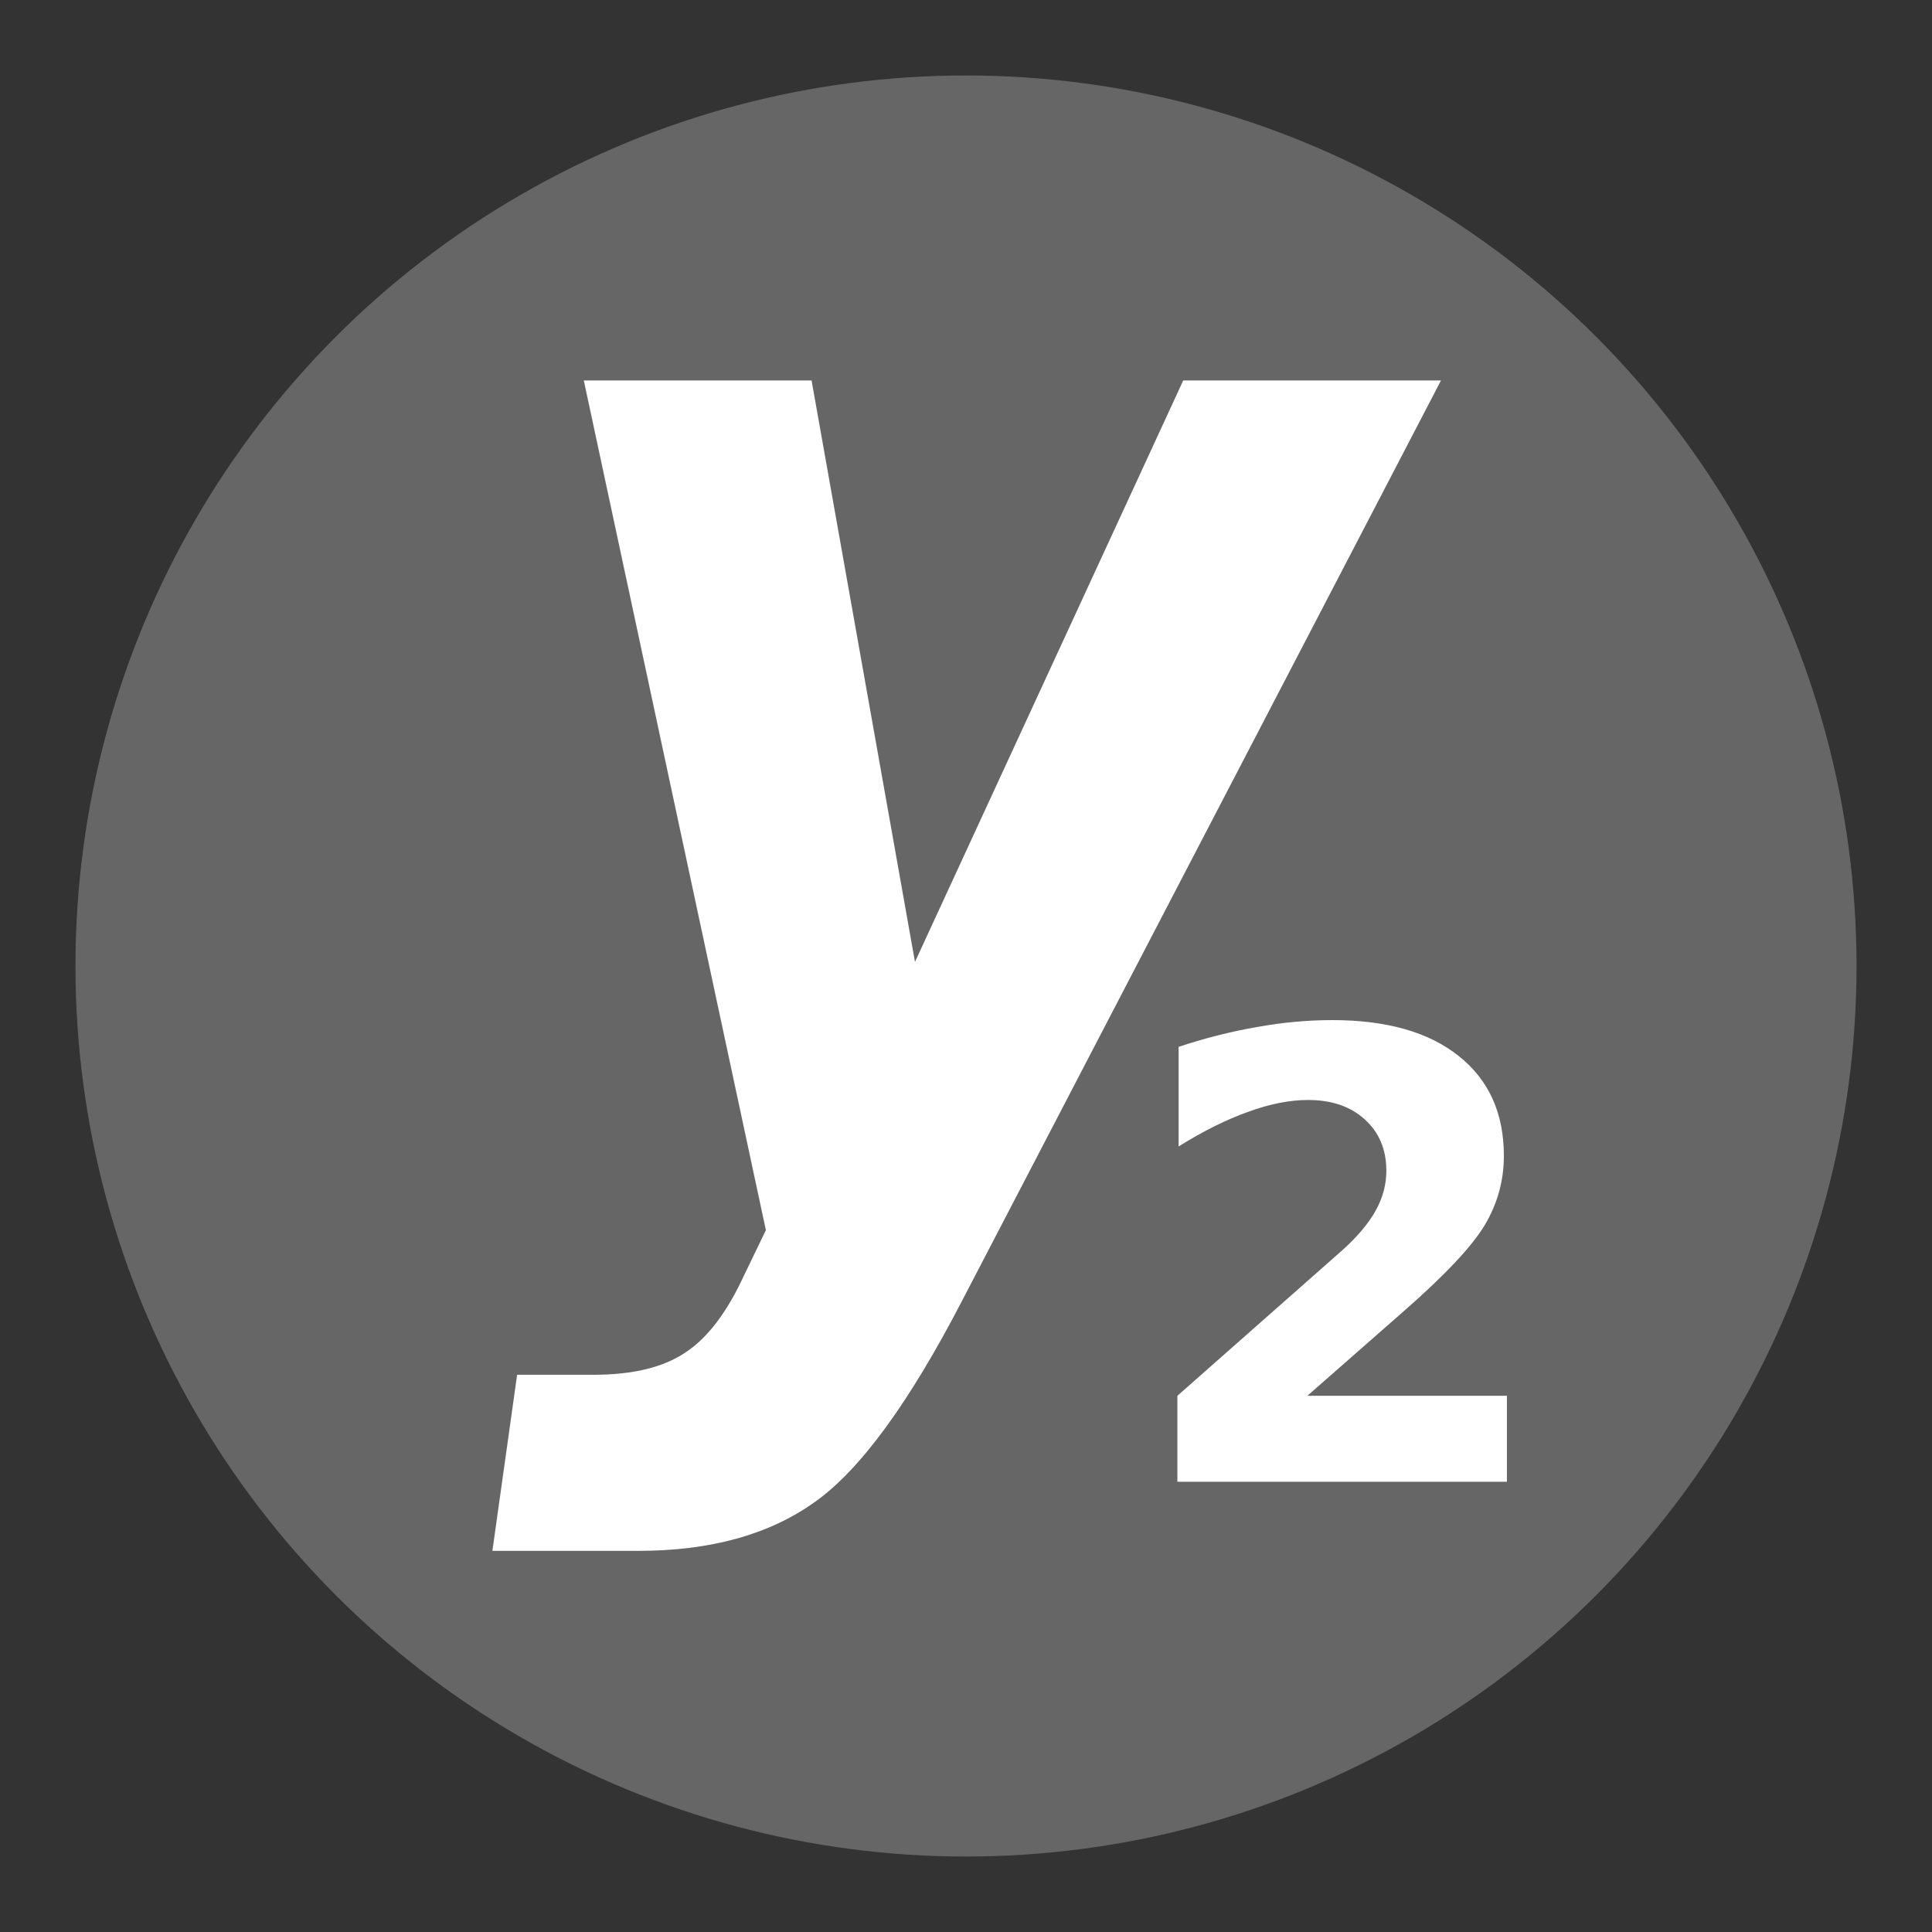 <?xml version="1.0" encoding="UTF-8" standalone="no"?>
<svg
   xmlns:dc="http://purl.org/dc/elements/1.1/"
   xmlns:cc="http://creativecommons.org/ns#"
   xmlns:rdf="http://www.w3.org/1999/02/22-rdf-syntax-ns#"
   xmlns:svg="http://www.w3.org/2000/svg"
   xmlns="http://www.w3.org/2000/svg"
   version="1.1"
   id="svg2"
   viewBox="0 0 256 256"
   height="256"
   width="256">
  <rect x="0" y="0" width="256" height="256" fill="#333333" stroke="none"/>
  <defs
     id="defs4" />
  <circle
     style="opacity:1;fill:#666666;fill-opacity:1;fill-rule:nonzero;stroke:none;stroke-width:2.5;stroke-linecap:round;stroke-linejoin:round;stroke-miterlimit:4;stroke-dasharray:20, 20;stroke-dashoffset:25;stroke-opacity:1"
     id="path3336"
     cx="128"
     cy="128"
     r="118" />
  <g
     style="font-style:oblique;font-variant:normal;font-weight:bold;font-stretch:semi-condensed;font-size:237.537px;line-height:125%;font-family:'DejaVu Sans';-inkscape-font-specification:'DejaVu Sans, Bold Oblique Semi-Condensed';text-align:start;letter-spacing:0px;word-spacing:0px;writing-mode:lr-tb;text-anchor:start;fill:#ffffff;fill-opacity:1;stroke:none;stroke-width:1px;stroke-linecap:butt;stroke-linejoin:miter;stroke-opacity:1"
     id="text3338"
     transform="matrix(0.856,0,0,0.856,385.662,0.45)">
    <path
       d="m -360.17,58.371 35.259,0 16.006,90.004 41.523,-90.004 39.899,0 -73.998,142.198 q -12.41,24.009 -22.965,31.432 -10.555,7.539 -27.256,7.539 l -22.617,0 3.828,-27.256 11.83,0 q 9.163,0 14.266,-3.48 5.103,-3.364 9.047,-11.946 l 3.364,-6.959 -28.184,-131.527 z"
       id="path3350"
       style="fill:#ffffff" />
  </g>
  <g
     style="font-style:normal;font-variant:normal;font-weight:bold;font-stretch:normal;font-size:82.418px;line-height:125%;font-family:'DejaVu Sans';-inkscape-font-specification:'DejaVu Sans, Bold';text-align:start;letter-spacing:0px;word-spacing:0px;writing-mode:lr-tb;text-anchor:start;fill:#ffffff;fill-opacity:1;stroke:none;stroke-width:1px;stroke-linecap:butt;stroke-linejoin:miter;stroke-opacity:1"
     id="text3352">
    <path
       d="m 173.234,184.95 26.44,0 0,11.389 -43.664,0 0,-11.389 21.933,-19.357 q 2.938,-2.656 4.346,-5.191 1.409,-2.535 1.409,-5.272 0,-4.226 -2.857,-6.801 -2.817,-2.576 -7.526,-2.576 -3.622,0 -7.928,1.569 -4.306,1.529 -9.216,4.588 l 0,-13.2 q 5.232,-1.73 10.343,-2.616 5.111,-0.926 10.021,-0.926 10.785,0 16.741,4.749 5.996,4.749 5.996,13.24 0,4.91 -2.535,9.175 -2.535,4.226 -10.664,11.349 l -12.838,11.268 z"
       style=""
       id="path3357" />
  </g>
</svg>
